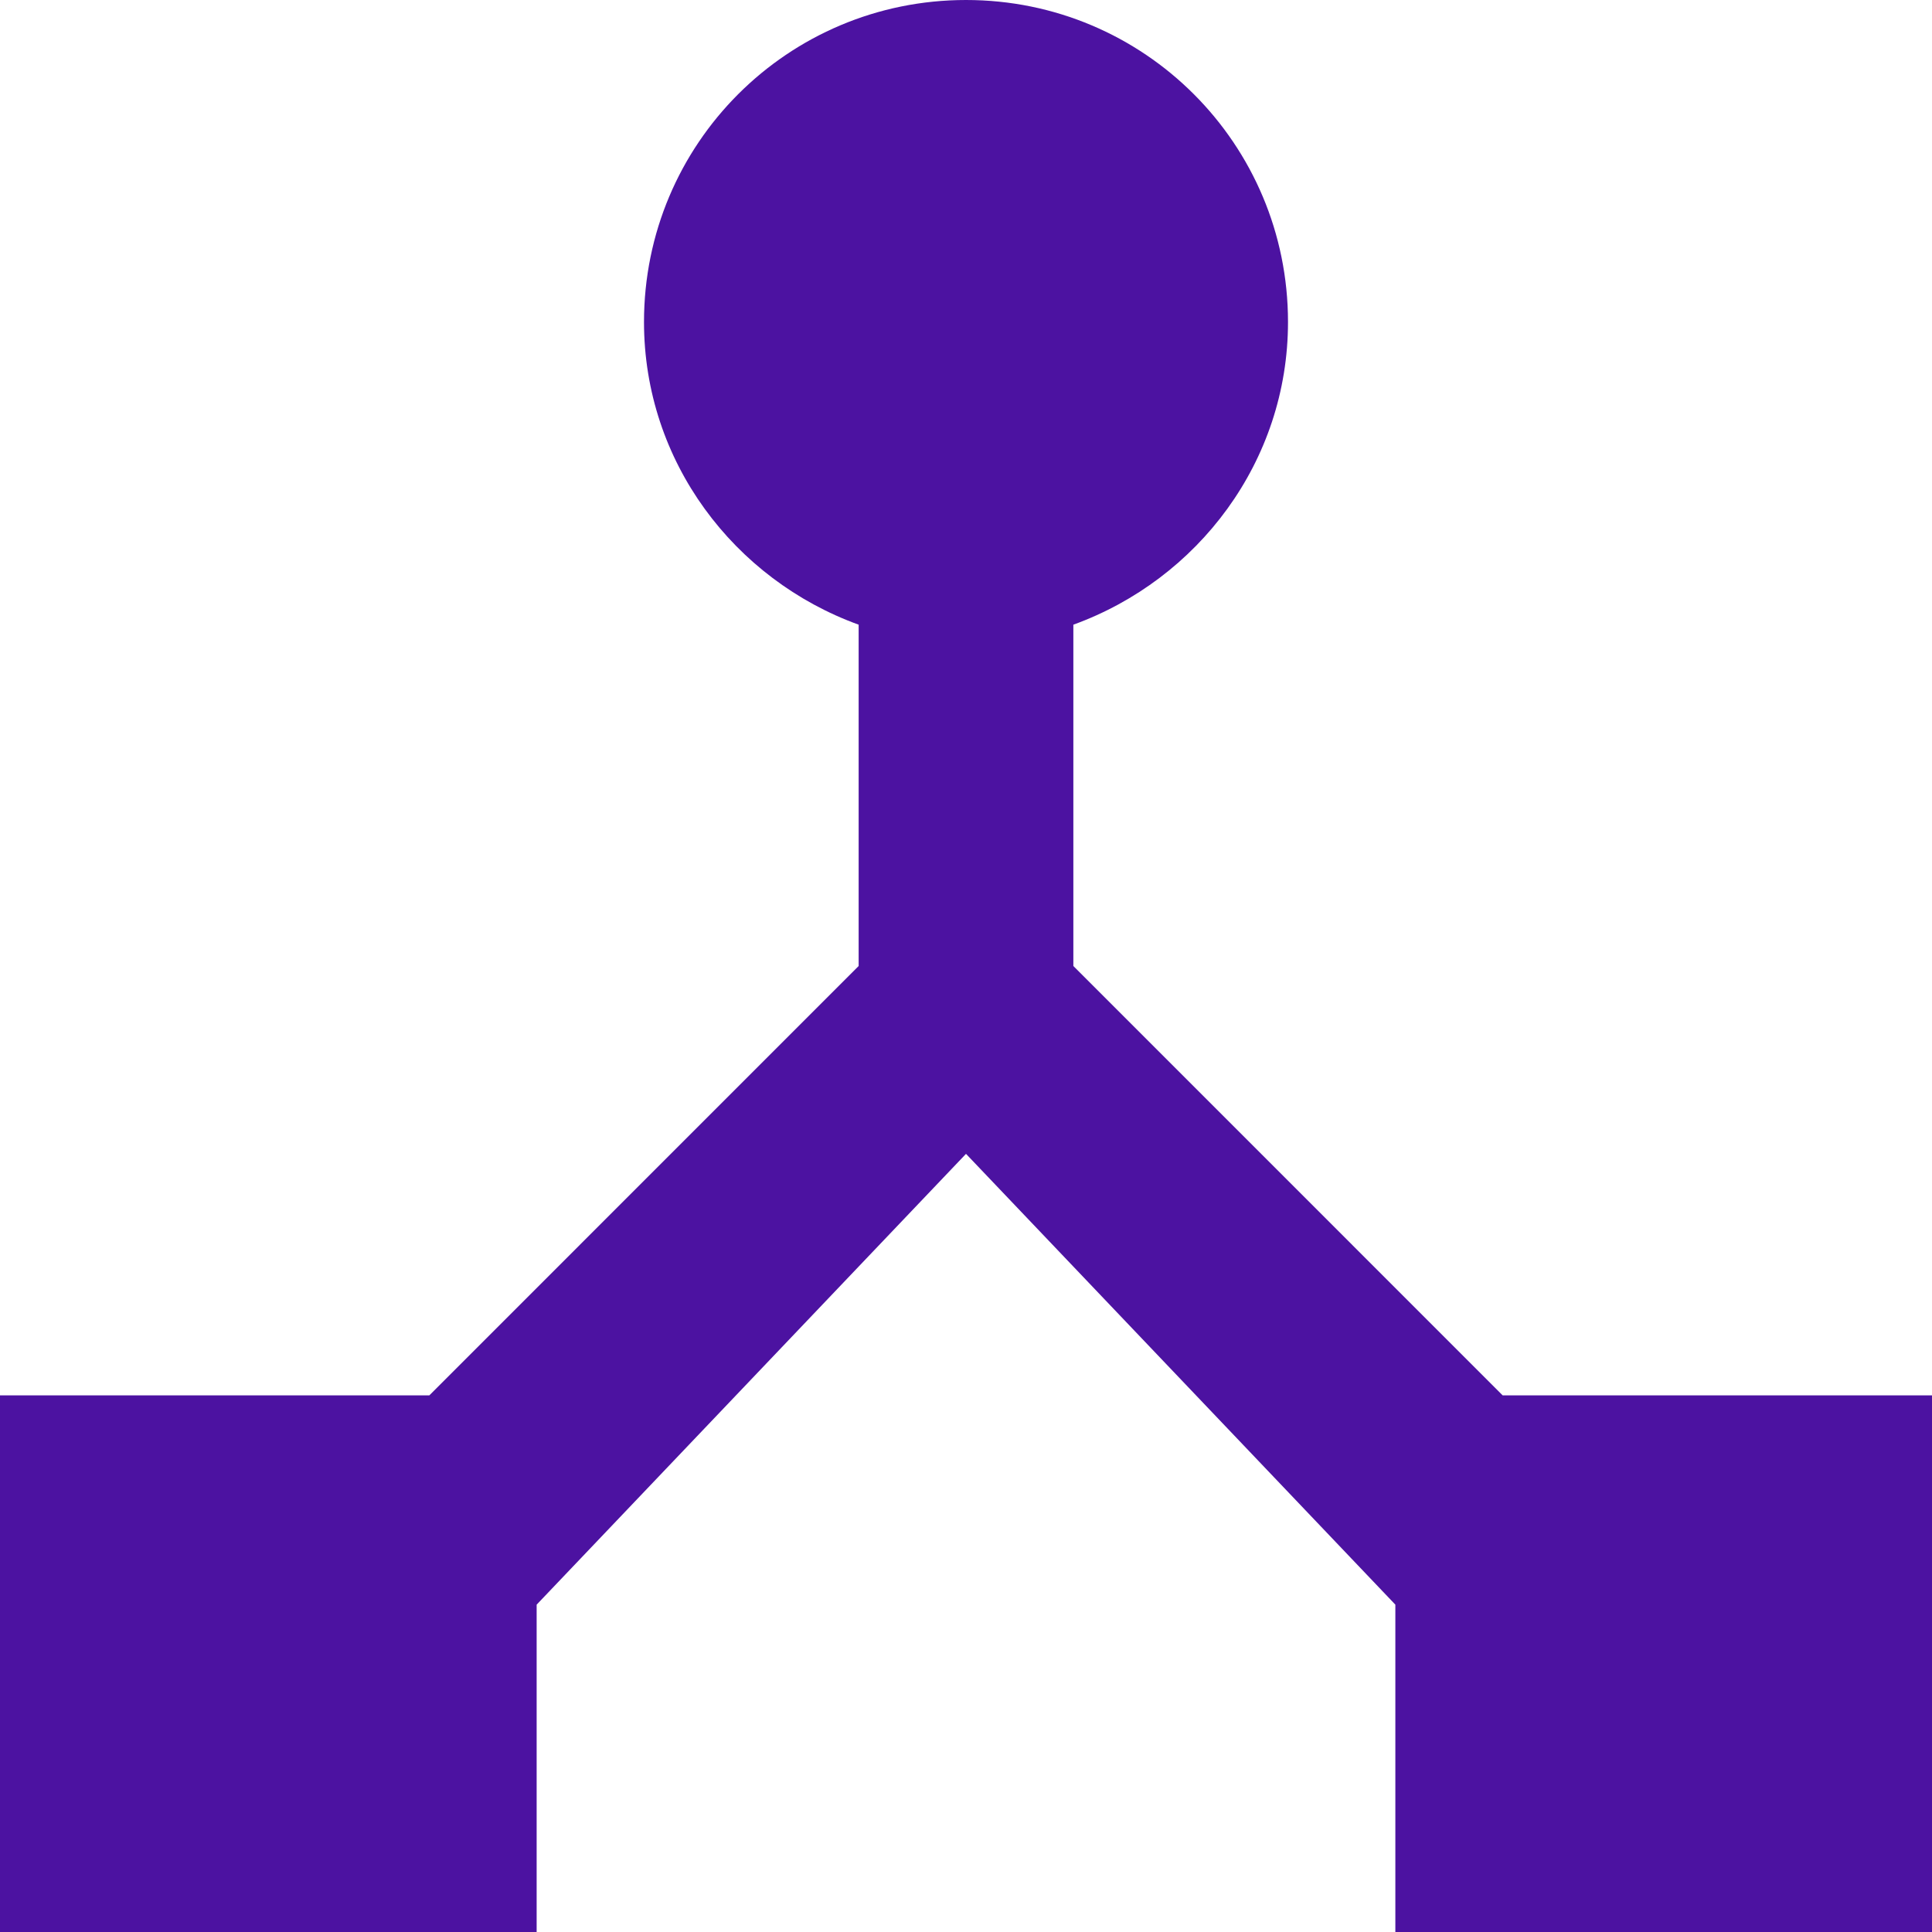 <svg width="30" height="30" viewBox="0 0 30 30" fill="none" xmlns="http://www.w3.org/2000/svg">
<path d="M23.333 21.667L16.667 15V9.7C18.6 9 20 7.167 20 5C20 2.233 17.767 0 15 0C12.233 0 10 2.233 10 5C10 7.167 11.4 9 13.333 9.7V15L6.667 21.667H0V30H8.333V24.917L15 17.917L21.667 24.917V30H30V21.667H23.333Z" fill="#4C12A1"/>
</svg>
